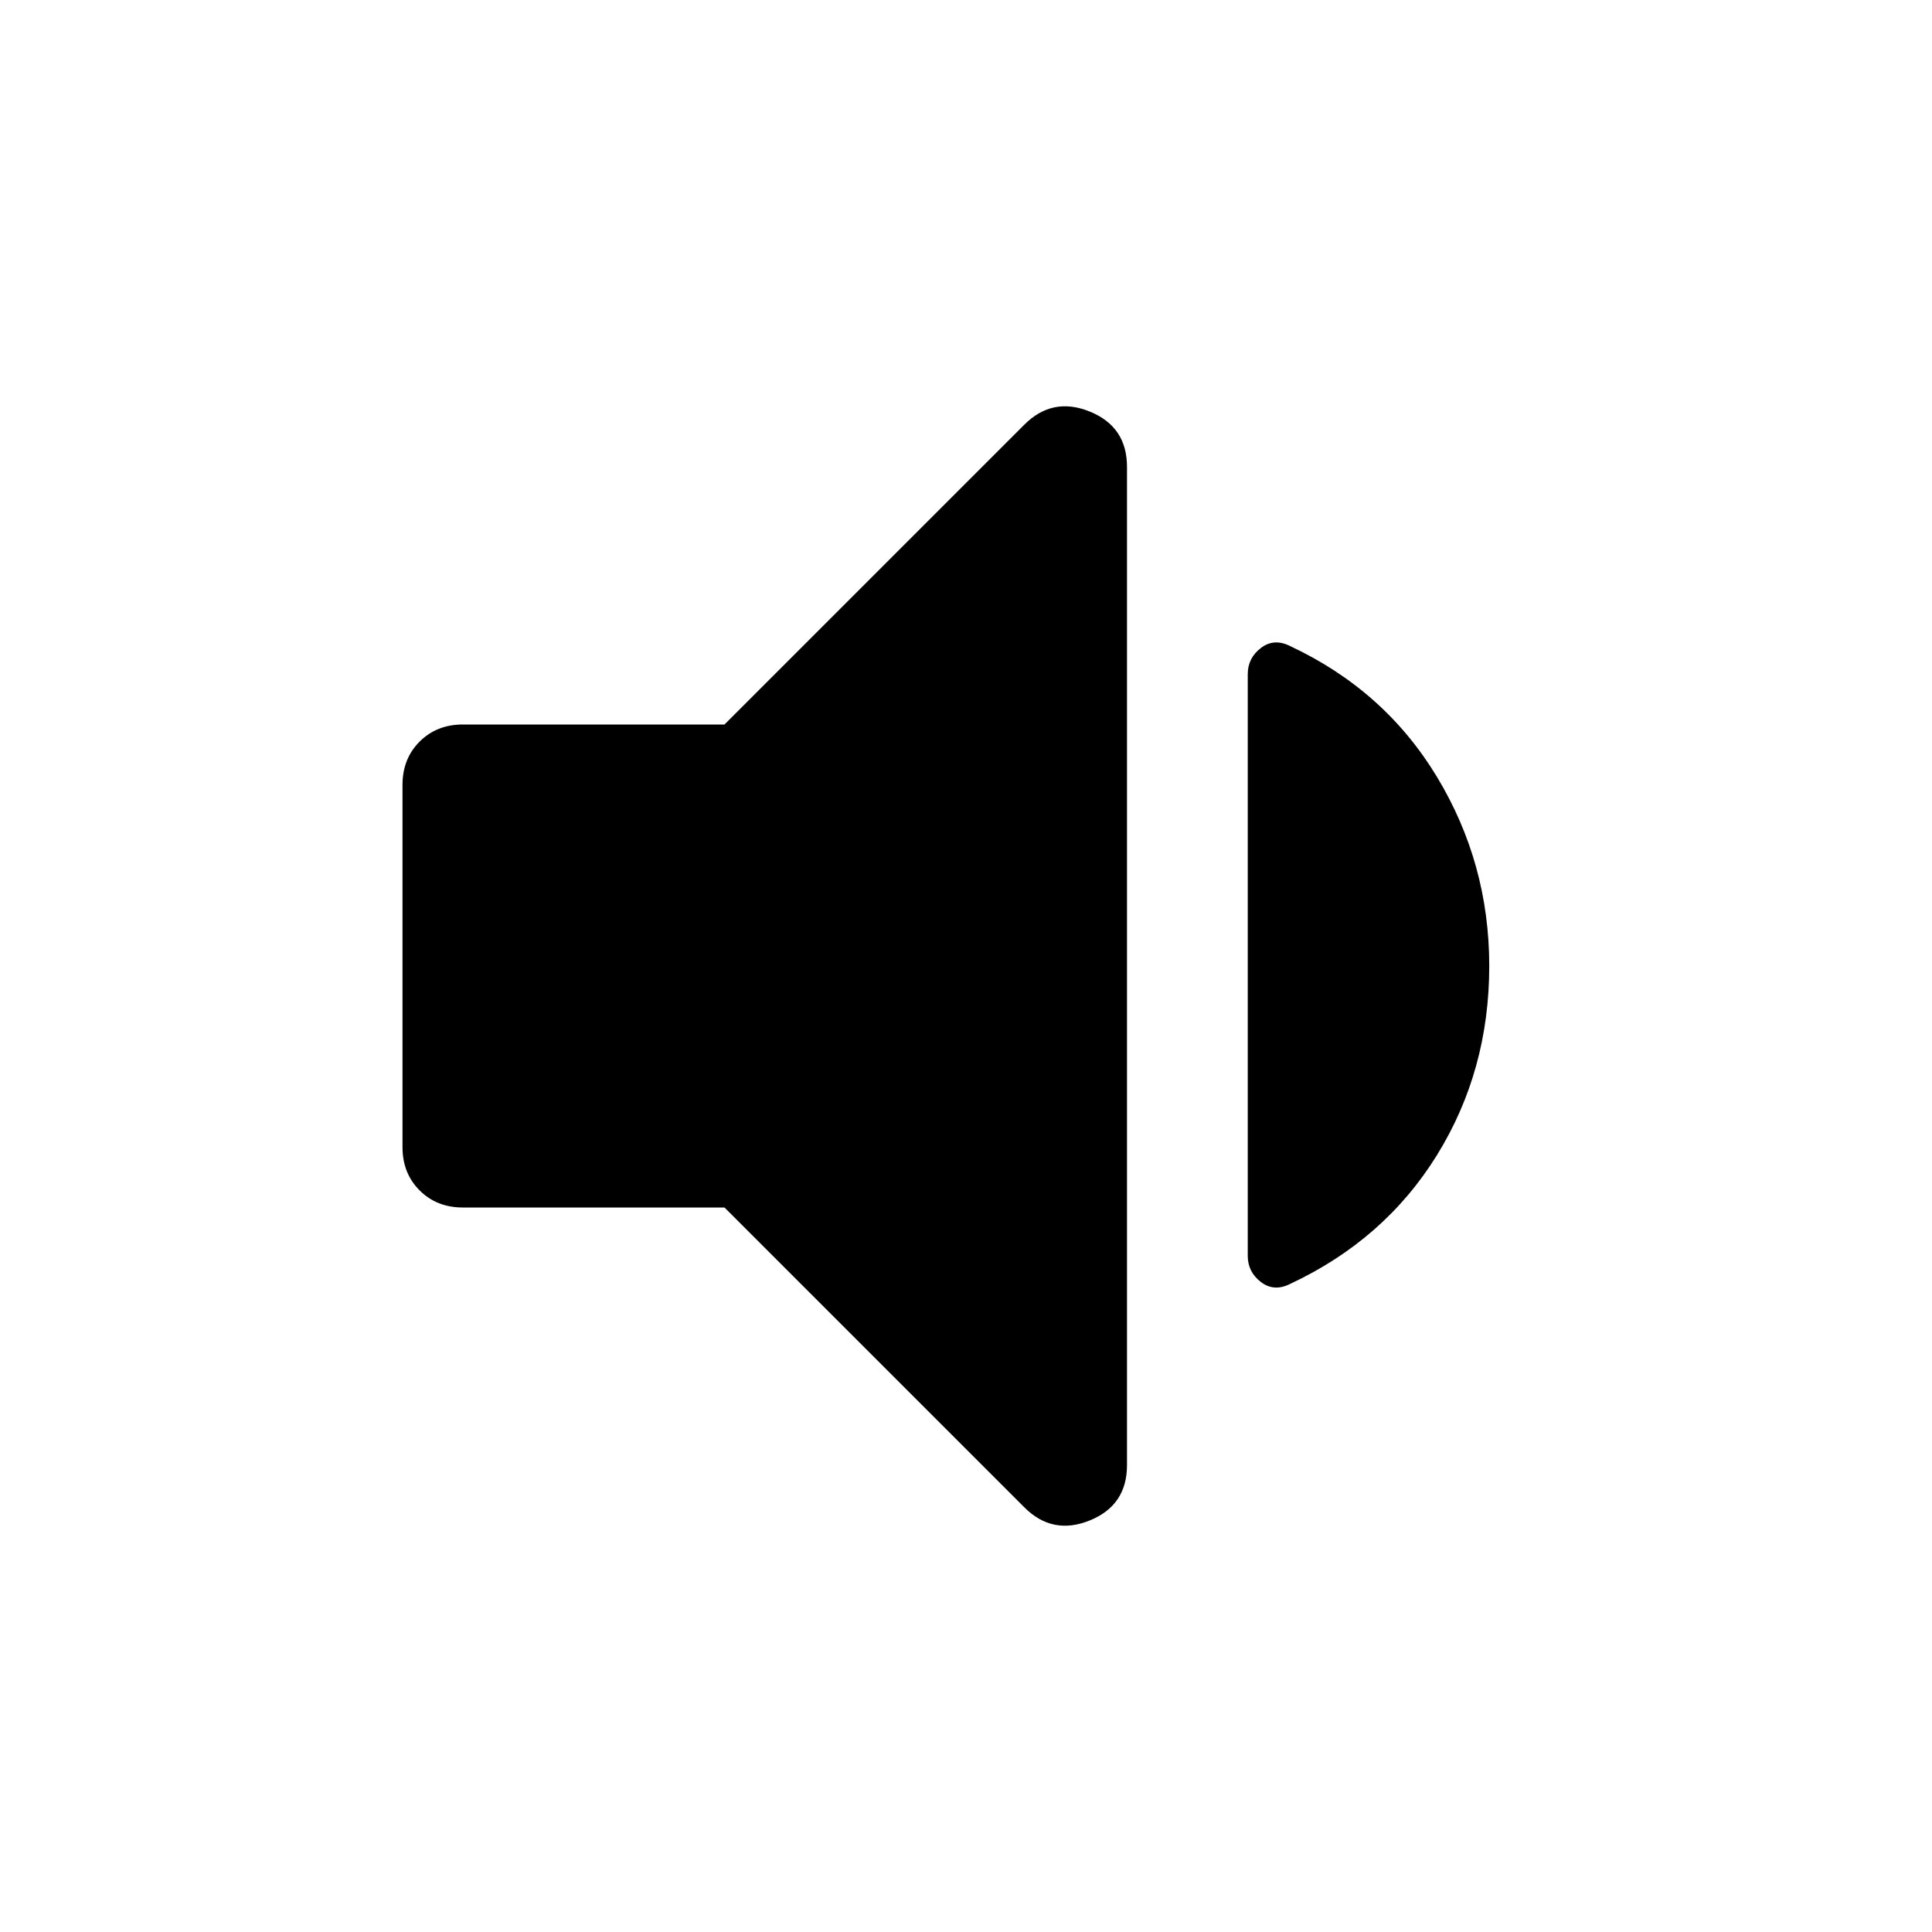 <svg xmlns="http://www.w3.org/2000/svg" width="48" height="48" viewBox="0 -960 960 960"><path d="M360-360H230q-13 0-21.5-8.5T200-390v-180q0-13 8.5-21.5T230-600h130l149-149q14-14 32.5-6.5T560-728v496q0 20-18.5 27.5T509-211L360-360Zm380-120q0 52-26 94t-73 64q-8 4-14.5-1t-6.5-13v-289q0-8 6.5-13t14.5-1q47 22 73 65t26 94Z"/></svg>